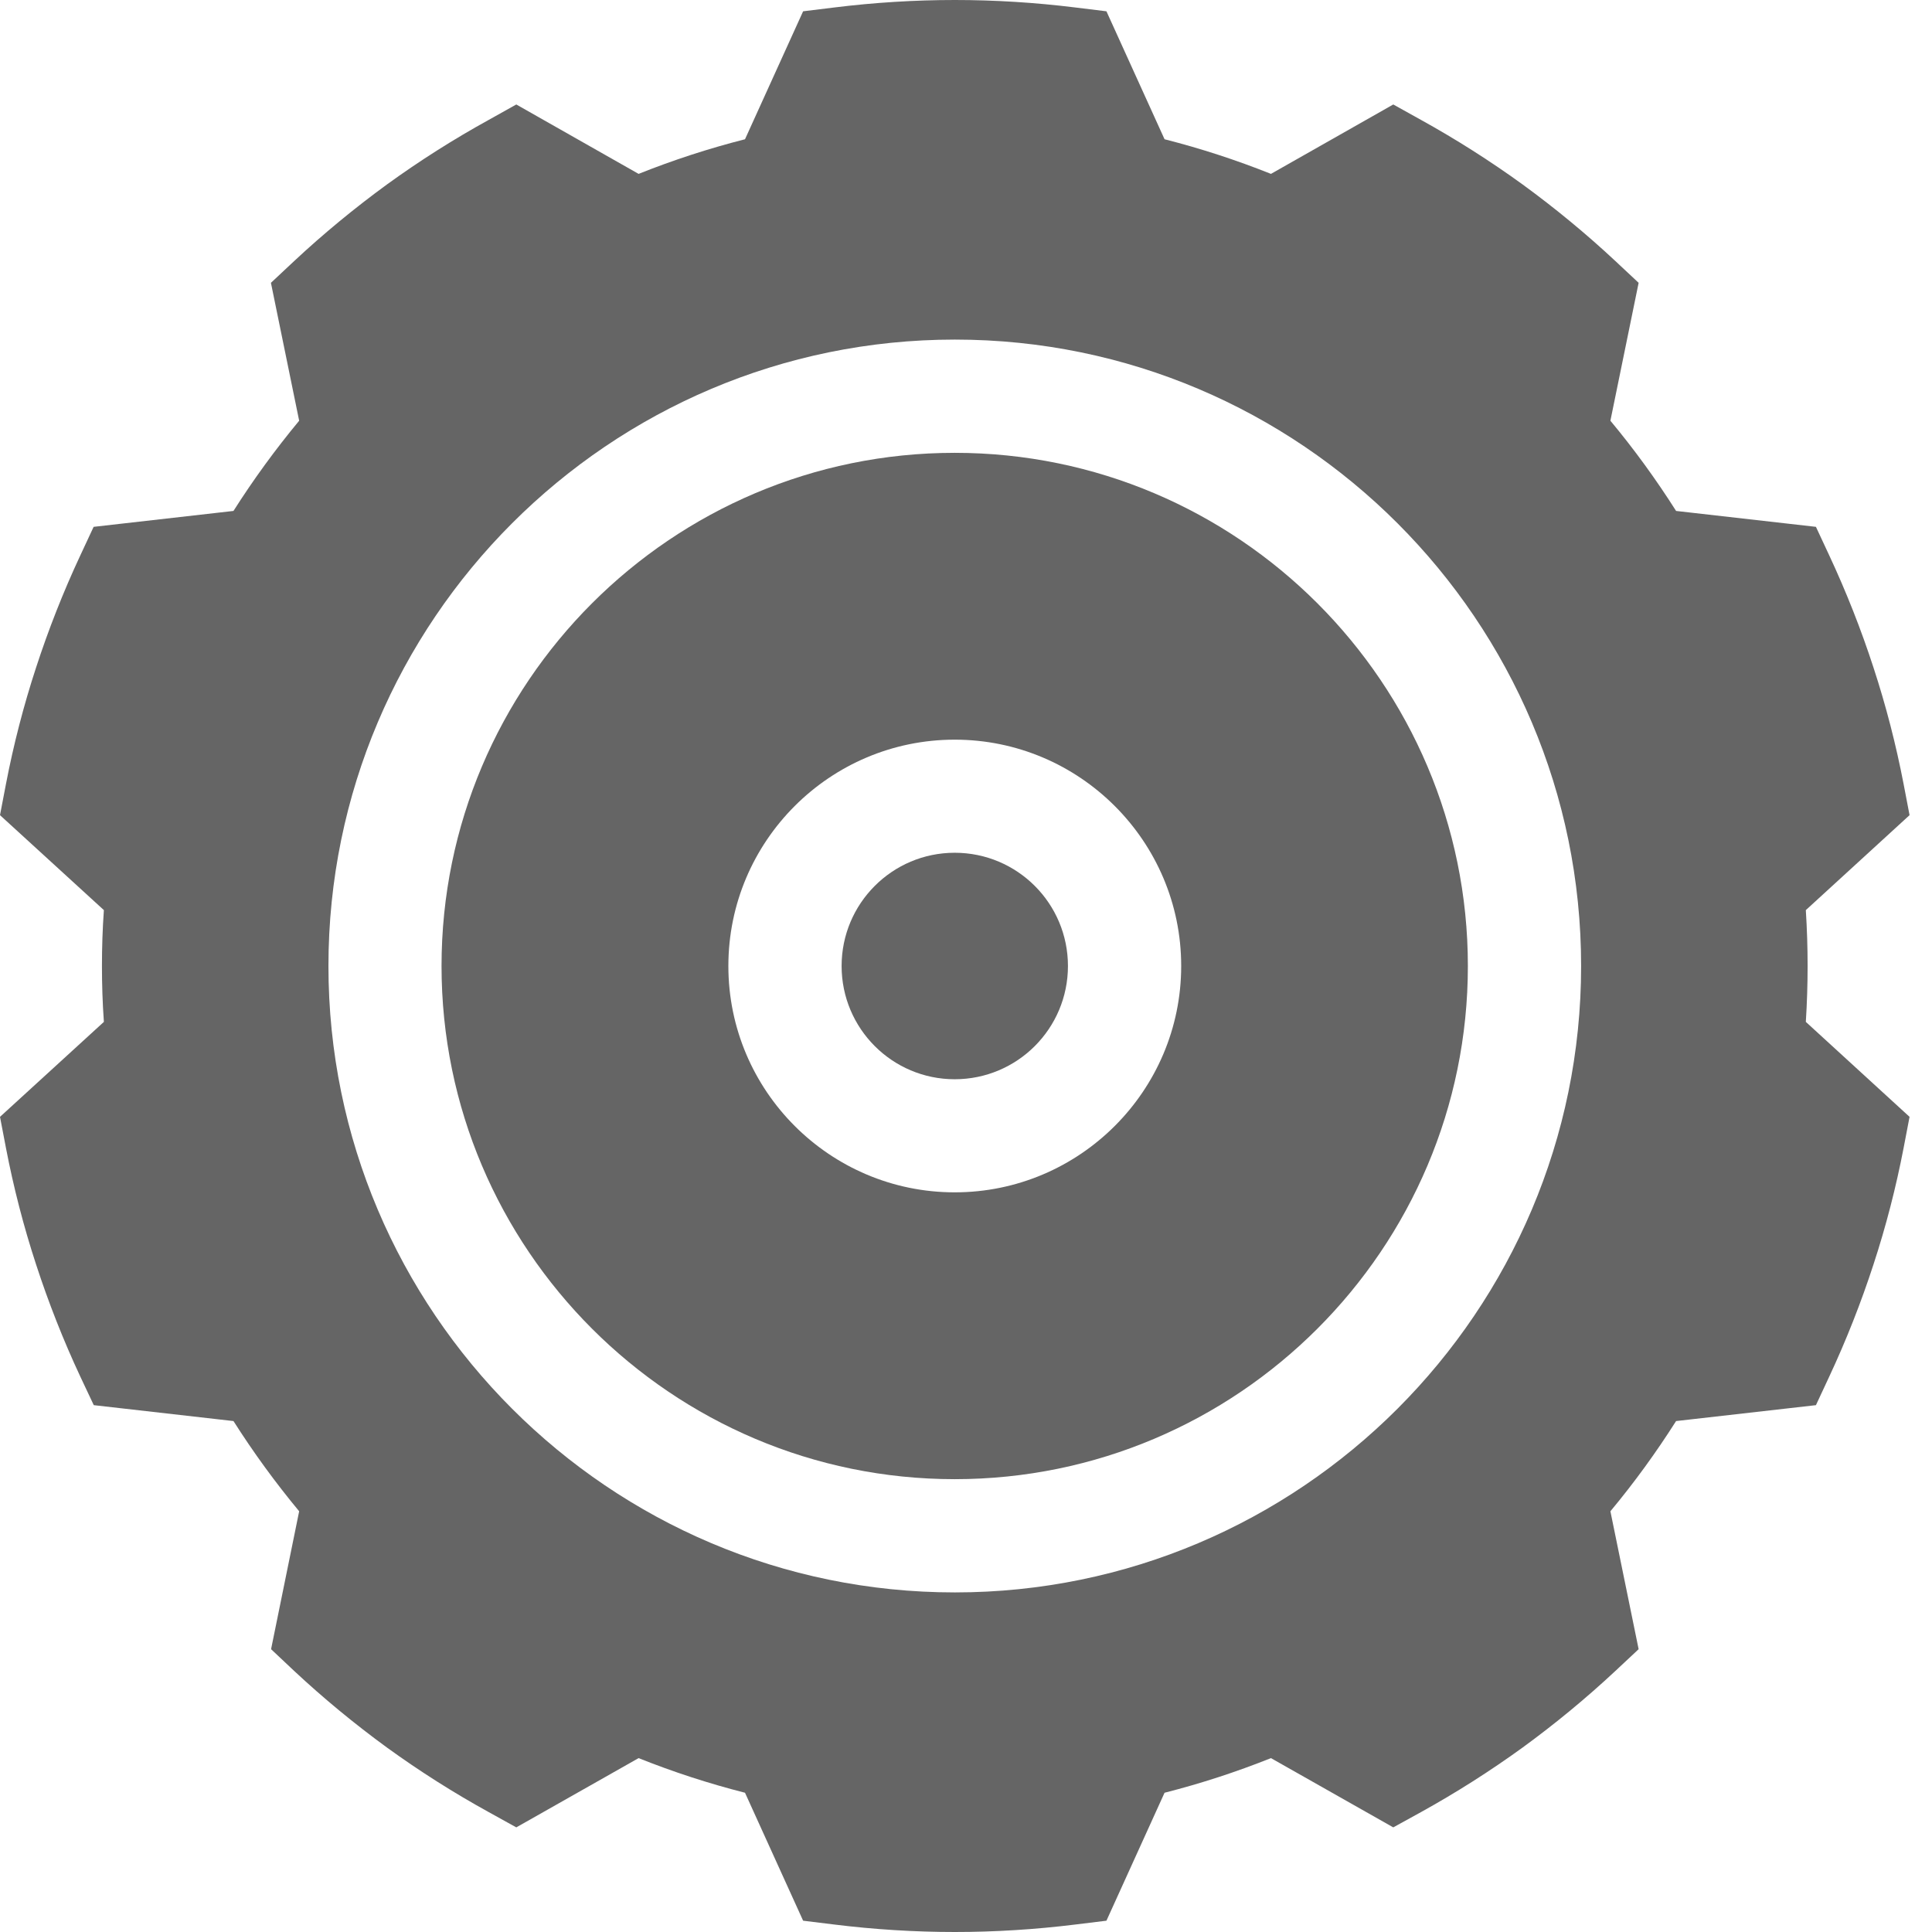 <svg width="13" height="13" viewBox="0 0 13 13" fill="none" xmlns="http://www.w3.org/2000/svg">
    <path d="M6.424 7.262C6.845 7.262 7.186 6.921 7.186 6.5C7.186 6.079 6.845 5.738 6.424 5.738C6.004 5.738 5.663 6.079 5.663 6.5C5.663 6.921 6.004 7.262 6.424 7.262Z" fill="#656565"/>
    <path d="M6.424 9.953C8.328 9.953 9.877 8.404 9.877 6.5C9.877 4.596 8.328 3.047 6.424 3.047C4.52 3.047 2.971 4.596 2.971 6.5C2.971 8.404 4.52 9.953 6.424 9.953ZM6.424 4.977C7.264 4.977 7.948 5.66 7.948 6.5C7.948 7.34 7.264 8.023 6.424 8.023C5.584 8.023 4.901 7.34 4.901 6.5C4.901 5.66 5.584 4.977 6.424 4.977Z" fill="#656565"/>
    <path d="M12.163 6.5C12.163 6.376 12.159 6.25 12.151 6.124L12.849 5.485L12.809 5.276C12.758 5.011 12.69 4.747 12.606 4.491C12.523 4.236 12.423 3.982 12.309 3.738L12.219 3.545L11.278 3.438C11.144 3.227 10.996 3.023 10.836 2.831L11.026 1.903L10.87 1.757C10.673 1.573 10.463 1.4 10.245 1.241C10.027 1.083 9.797 0.937 9.562 0.807L9.375 0.703L8.552 1.17C8.319 1.077 8.08 0.999 7.836 0.937L7.445 0.076L7.233 0.05C6.966 0.017 6.694 0 6.425 0C6.156 0 5.883 0.017 5.616 0.05L5.404 0.076L5.013 0.937C4.769 0.999 4.53 1.077 4.297 1.17L3.474 0.703L3.288 0.807C3.052 0.937 2.822 1.083 2.604 1.241C2.386 1.4 2.176 1.573 1.979 1.757L1.823 1.903L2.013 2.831C1.853 3.024 1.705 3.227 1.571 3.438L0.63 3.545L0.54 3.738C0.426 3.982 0.326 4.236 0.243 4.491C0.159 4.747 0.091 5.011 0.04 5.276L0 5.485L0.699 6.124C0.69 6.25 0.686 6.376 0.686 6.5C0.686 6.624 0.69 6.75 0.699 6.876L2.53948e-05 7.515L0.04 7.724C0.091 7.989 0.159 8.253 0.243 8.509C0.326 8.764 0.426 9.018 0.54 9.262L0.631 9.455L1.571 9.562C1.705 9.773 1.853 9.976 2.013 10.169L1.824 11.097L1.979 11.243C2.176 11.427 2.386 11.6 2.604 11.759C2.822 11.917 3.052 12.063 3.288 12.193L3.474 12.296L4.297 11.83C4.53 11.923 4.769 12.001 5.013 12.063L5.404 12.924L5.616 12.95C5.883 12.983 6.155 13 6.425 13C6.694 13 6.966 12.983 7.233 12.95L7.445 12.924L7.836 12.063C8.08 12.001 8.319 11.923 8.552 11.83L9.375 12.296L9.562 12.193C9.797 12.063 10.027 11.917 10.245 11.759C10.463 11.6 10.673 11.427 10.87 11.243L11.026 11.097L10.836 10.169C10.996 9.977 11.144 9.773 11.278 9.562L12.219 9.455L12.309 9.262C12.423 9.018 12.523 8.764 12.606 8.509C12.69 8.253 12.758 7.989 12.809 7.724L12.849 7.515L12.151 6.876C12.159 6.75 12.163 6.624 12.163 6.5ZM2.21 6.5C2.21 4.176 4.1 2.285 6.425 2.285C8.749 2.285 10.639 4.176 10.639 6.5C10.639 8.824 8.749 10.715 6.425 10.715C4.1 10.715 2.21 8.824 2.21 6.5Z" fill="#656565"/>
</svg>
